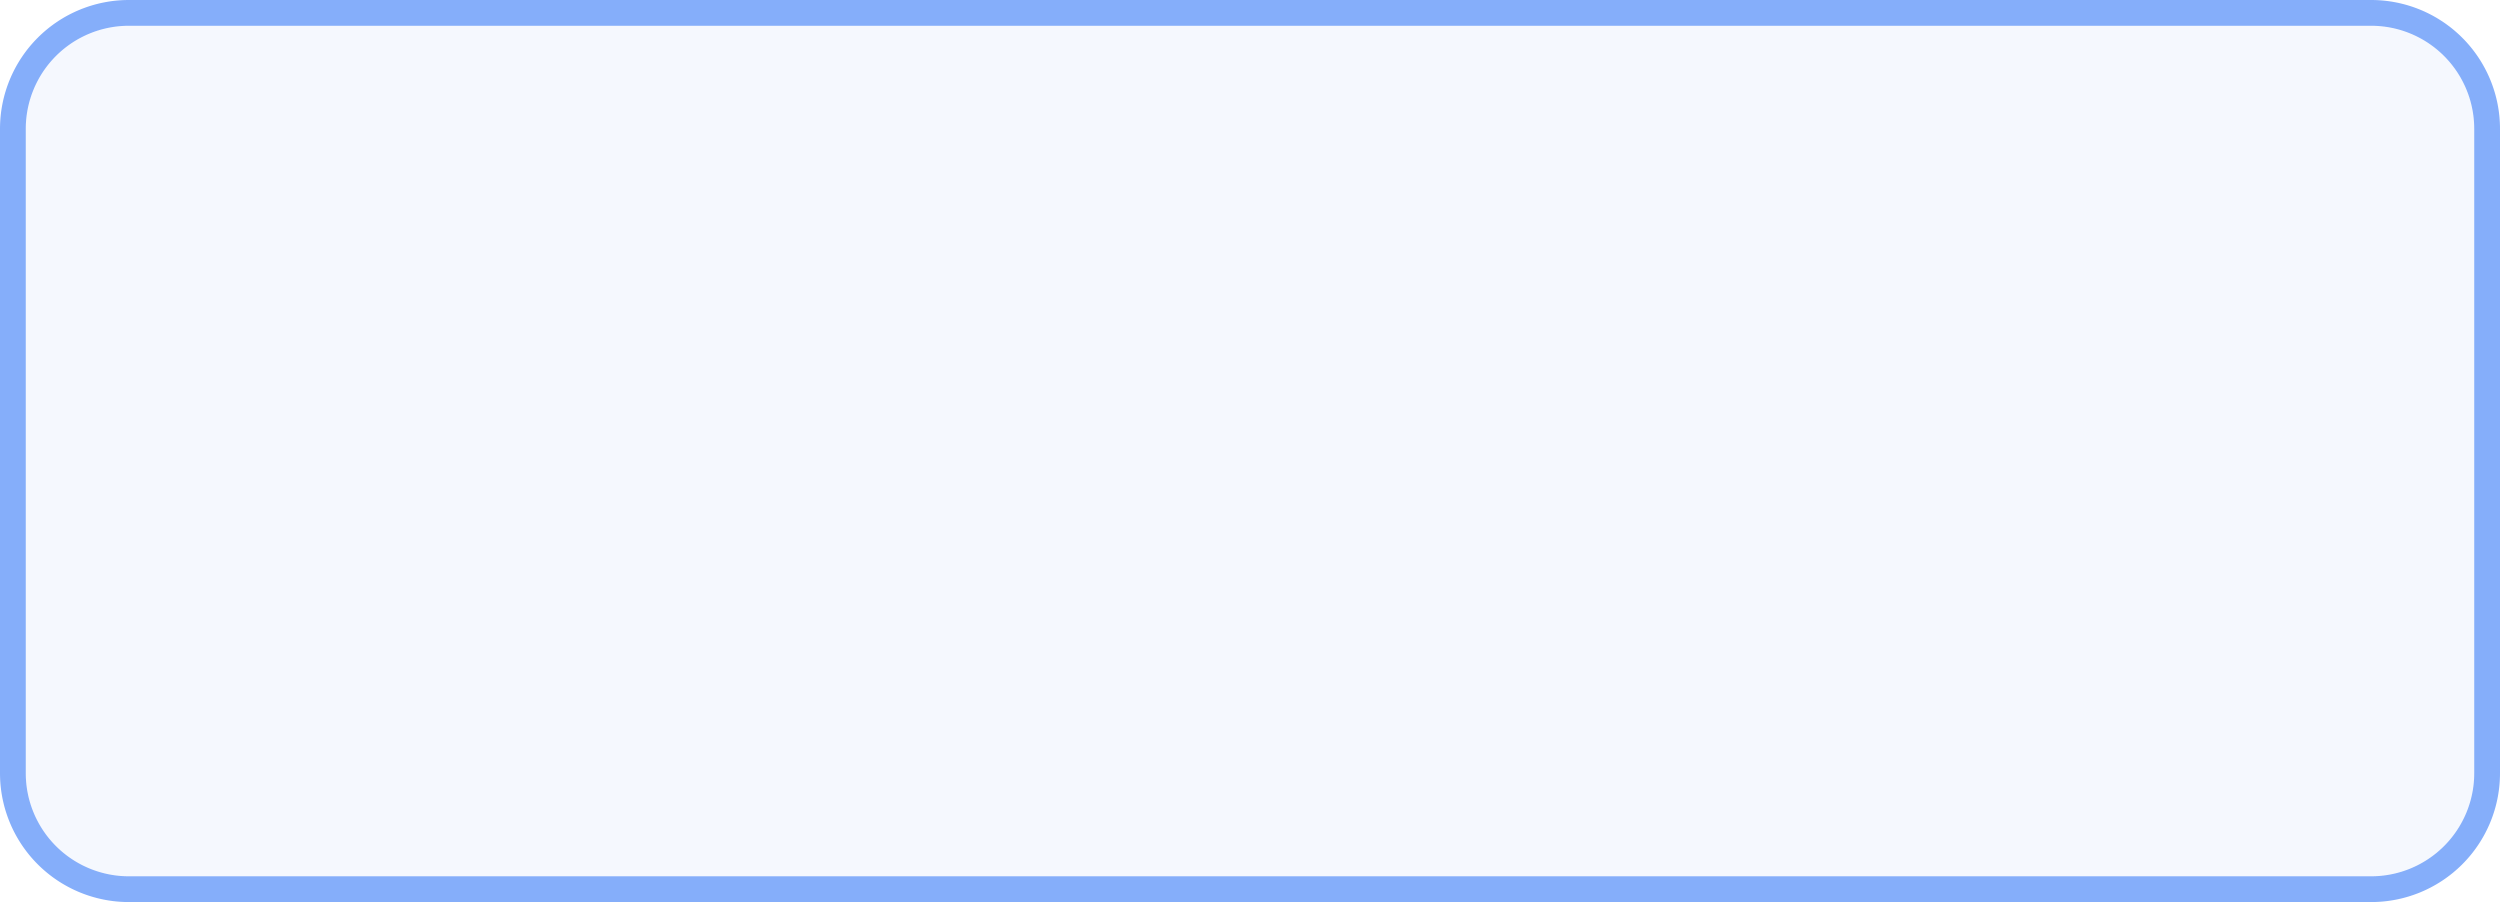 ﻿<?xml version="1.0" encoding="utf-8"?>
<svg version="1.1" xmlns:xlink="http://www.w3.org/1999/xlink" width="97px" height="35px" xmlns="http://www.w3.org/2000/svg">
  <g transform="matrix(1 0 0 1 -30 -150 )">
    <path d="M 31 155  A 4 4 0 0 1 35 151 L 122 151  A 4 4 0 0 1 126 155 L 126 180  A 4 4 0 0 1 122 184 L 35 184  A 4 4 0 0 1 31 180 L 31 155  Z " fill-rule="nonzero" fill="#3478f6" stroke="none" fill-opacity="0.047" />
    <path d="M 30.5 155  A 4.5 4.5 0 0 1 35 150.5 L 122 150.5  A 4.5 4.5 0 0 1 126.5 155 L 126.5 180  A 4.5 4.5 0 0 1 122 184.5 L 35 184.5  A 4.5 4.5 0 0 1 30.5 180 L 30.5 155  Z " stroke-width="1" stroke="#3478f6" fill="none" stroke-opacity="0.6" />
  </g>
</svg>
